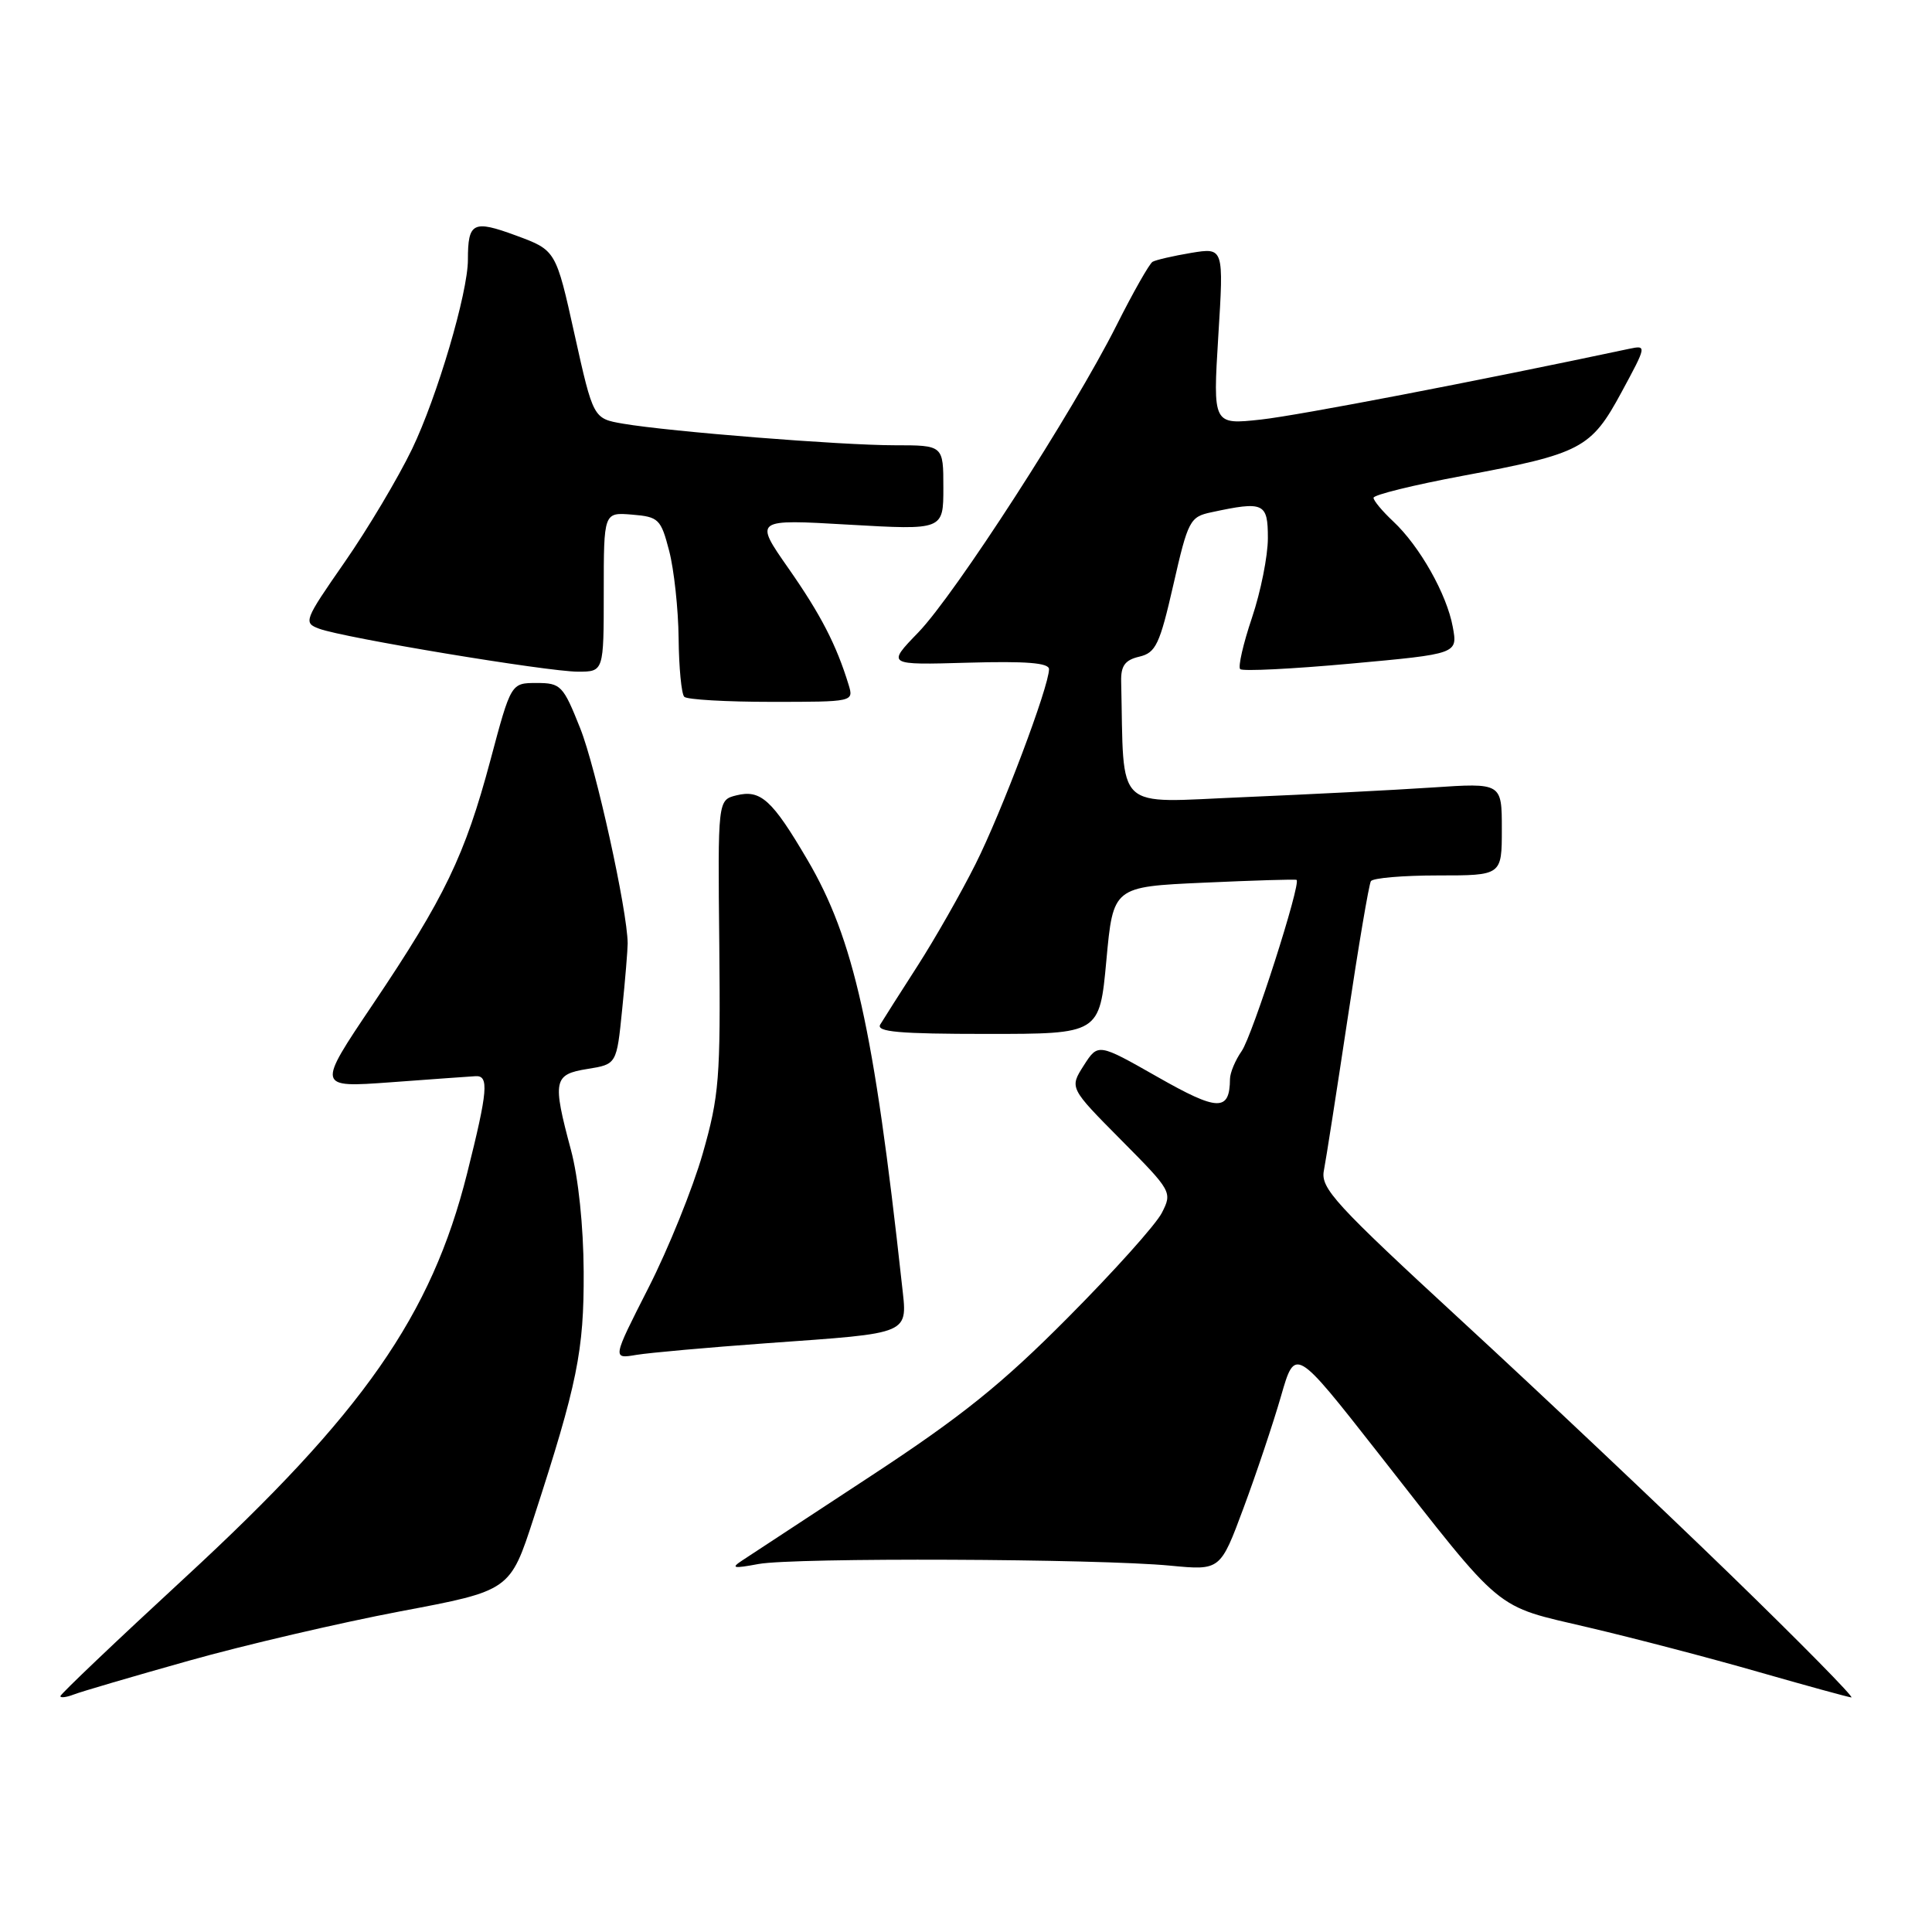 <?xml version="1.0" encoding="UTF-8" standalone="no"?>
<!DOCTYPE svg PUBLIC "-//W3C//DTD SVG 1.1//EN" "http://www.w3.org/Graphics/SVG/1.1/DTD/svg11.dtd" >
<svg xmlns="http://www.w3.org/2000/svg" xmlns:xlink="http://www.w3.org/1999/xlink" version="1.1" viewBox="0 0 256 256">
 <g >
 <path fill="currentColor"
d=" M 25.00 220.06 C 32.42 217.97 45.05 215.03 53.05 213.51 C 67.59 210.77 67.59 210.77 70.72 201.13 C 76.51 183.32 77.39 179.00 77.34 168.50 C 77.31 162.49 76.64 156.05 75.65 152.36 C 73.18 143.15 73.34 142.36 77.85 141.64 C 81.71 141.02 81.71 141.02 82.44 133.76 C 82.85 129.77 83.17 125.83 83.17 125.00 C 83.13 120.64 78.96 101.70 76.88 96.50 C 74.62 90.82 74.31 90.50 71.10 90.50 C 67.71 90.50 67.71 90.50 64.98 100.74 C 61.61 113.34 58.93 118.92 49.41 133.07 C 41.97 144.12 41.97 144.12 51.74 143.41 C 57.11 143.01 62.17 142.65 63.00 142.60 C 64.82 142.48 64.65 144.50 61.89 155.50 C 57.16 174.32 48.11 187.28 24.45 209.10 C 15.40 217.45 8.00 224.49 8.00 224.75 C 8.00 225.00 8.79 224.91 9.75 224.54 C 10.71 224.16 17.57 222.15 25.00 220.06 Z  M 229.31 208.67 C 220.06 199.69 204.04 184.56 193.70 175.04 C 176.89 159.55 174.96 157.45 175.42 155.11 C 175.70 153.68 177.11 144.63 178.56 135.01 C 180.00 125.39 181.39 117.18 181.65 116.76 C 181.91 116.34 185.92 116.00 190.56 116.00 C 199.00 116.00 199.00 116.00 199.00 109.86 C 199.00 103.73 199.00 103.73 189.75 104.35 C 184.66 104.69 173.41 105.26 164.75 105.63 C 147.41 106.35 148.97 107.83 148.56 90.30 C 148.51 88.22 149.07 87.45 150.97 87.01 C 153.15 86.49 153.67 85.40 155.48 77.47 C 157.42 68.96 157.67 68.48 160.51 67.88 C 167.48 66.38 168.00 66.62 168.00 71.31 C 168.00 73.67 167.05 78.42 165.89 81.86 C 164.73 85.30 164.03 88.36 164.33 88.66 C 164.63 88.97 171.24 88.64 179.02 87.93 C 193.16 86.64 193.16 86.64 192.50 83.07 C 191.71 78.73 188.11 72.36 184.60 69.08 C 183.17 67.74 182.00 66.34 182.00 65.96 C 182.00 65.57 187.29 64.27 193.75 63.06 C 209.56 60.11 210.82 59.45 214.87 51.95 C 218.20 45.79 218.21 45.73 215.87 46.22 C 195.59 50.53 172.14 55.03 167.11 55.59 C 160.71 56.29 160.71 56.29 161.43 44.54 C 162.16 32.80 162.16 32.80 157.83 33.51 C 155.45 33.91 153.15 34.44 152.72 34.69 C 152.30 34.94 150.14 38.74 147.94 43.12 C 142.22 54.50 126.57 78.74 121.67 83.81 C 117.50 88.12 117.50 88.12 128.25 87.81 C 135.97 87.59 139.00 87.83 139.00 88.67 C 139.00 90.96 132.72 107.61 129.26 114.50 C 127.33 118.35 123.87 124.42 121.57 128.00 C 119.27 131.57 117.06 135.06 116.64 135.75 C 116.05 136.73 119.13 137.00 130.79 137.00 C 145.70 137.00 145.70 137.00 146.60 127.25 C 147.50 117.50 147.50 117.50 159.50 116.96 C 166.10 116.66 171.63 116.49 171.80 116.59 C 172.45 116.96 165.95 137.24 164.53 139.27 C 163.69 140.47 162.99 142.13 162.98 142.97 C 162.94 147.31 161.39 147.26 153.38 142.70 C 145.50 138.22 145.50 138.22 143.60 141.19 C 141.71 144.15 141.71 144.15 148.54 151.04 C 155.27 157.82 155.35 157.97 153.95 160.71 C 153.17 162.25 147.57 168.49 141.51 174.58 C 132.77 183.39 127.39 187.71 115.39 195.58 C 107.08 201.04 99.43 206.06 98.39 206.74 C 96.79 207.79 97.12 207.87 100.50 207.24 C 105.18 206.37 145.48 206.53 155.10 207.46 C 161.70 208.09 161.70 208.09 164.78 199.80 C 166.48 195.23 168.71 188.57 169.74 185.00 C 171.61 178.50 171.61 178.50 182.56 192.46 C 199.52 214.10 197.78 212.65 210.50 215.65 C 216.55 217.07 226.68 219.72 233.00 221.54 C 239.32 223.35 244.86 224.87 245.31 224.92 C 245.76 224.96 238.56 217.65 229.31 208.67 Z  M 101.50 177.99 C 121.09 176.58 120.24 176.95 119.50 170.12 C 115.80 136.33 113.14 124.39 106.98 113.92 C 102.30 105.95 100.79 104.59 97.57 105.39 C 95.11 106.01 95.11 106.01 95.31 125.26 C 95.48 142.89 95.30 145.20 93.11 152.87 C 91.79 157.47 88.56 165.47 85.92 170.65 C 81.13 180.07 81.13 180.07 84.31 179.53 C 86.07 179.24 93.80 178.55 101.50 177.99 Z  M 112.45 90.75 C 110.83 85.45 108.75 81.42 104.47 75.30 C 99.92 68.79 99.92 68.79 112.46 69.52 C 125.00 70.24 125.00 70.24 125.00 64.62 C 125.00 59.00 125.00 59.00 118.55 59.00 C 111.44 59.00 88.77 57.20 82.56 56.14 C 78.61 55.46 78.61 55.46 76.13 44.31 C 73.66 33.16 73.66 33.16 68.38 31.21 C 62.68 29.11 62.00 29.45 62.00 34.42 C 62.00 38.79 57.93 52.58 54.60 59.50 C 52.74 63.35 48.72 70.10 45.66 74.50 C 40.29 82.23 40.17 82.52 42.30 83.31 C 45.51 84.51 72.57 89.00 76.58 89.00 C 80.00 89.00 80.00 89.00 80.00 78.44 C 80.00 67.88 80.00 67.88 83.75 68.19 C 87.28 68.48 87.57 68.77 88.67 73.00 C 89.31 75.47 89.88 80.69 89.92 84.58 C 89.96 88.48 90.30 91.97 90.67 92.33 C 91.03 92.70 96.24 93.00 102.23 93.00 C 113.08 93.00 113.13 92.99 112.45 90.75 Z "/>
</g>
</svg>